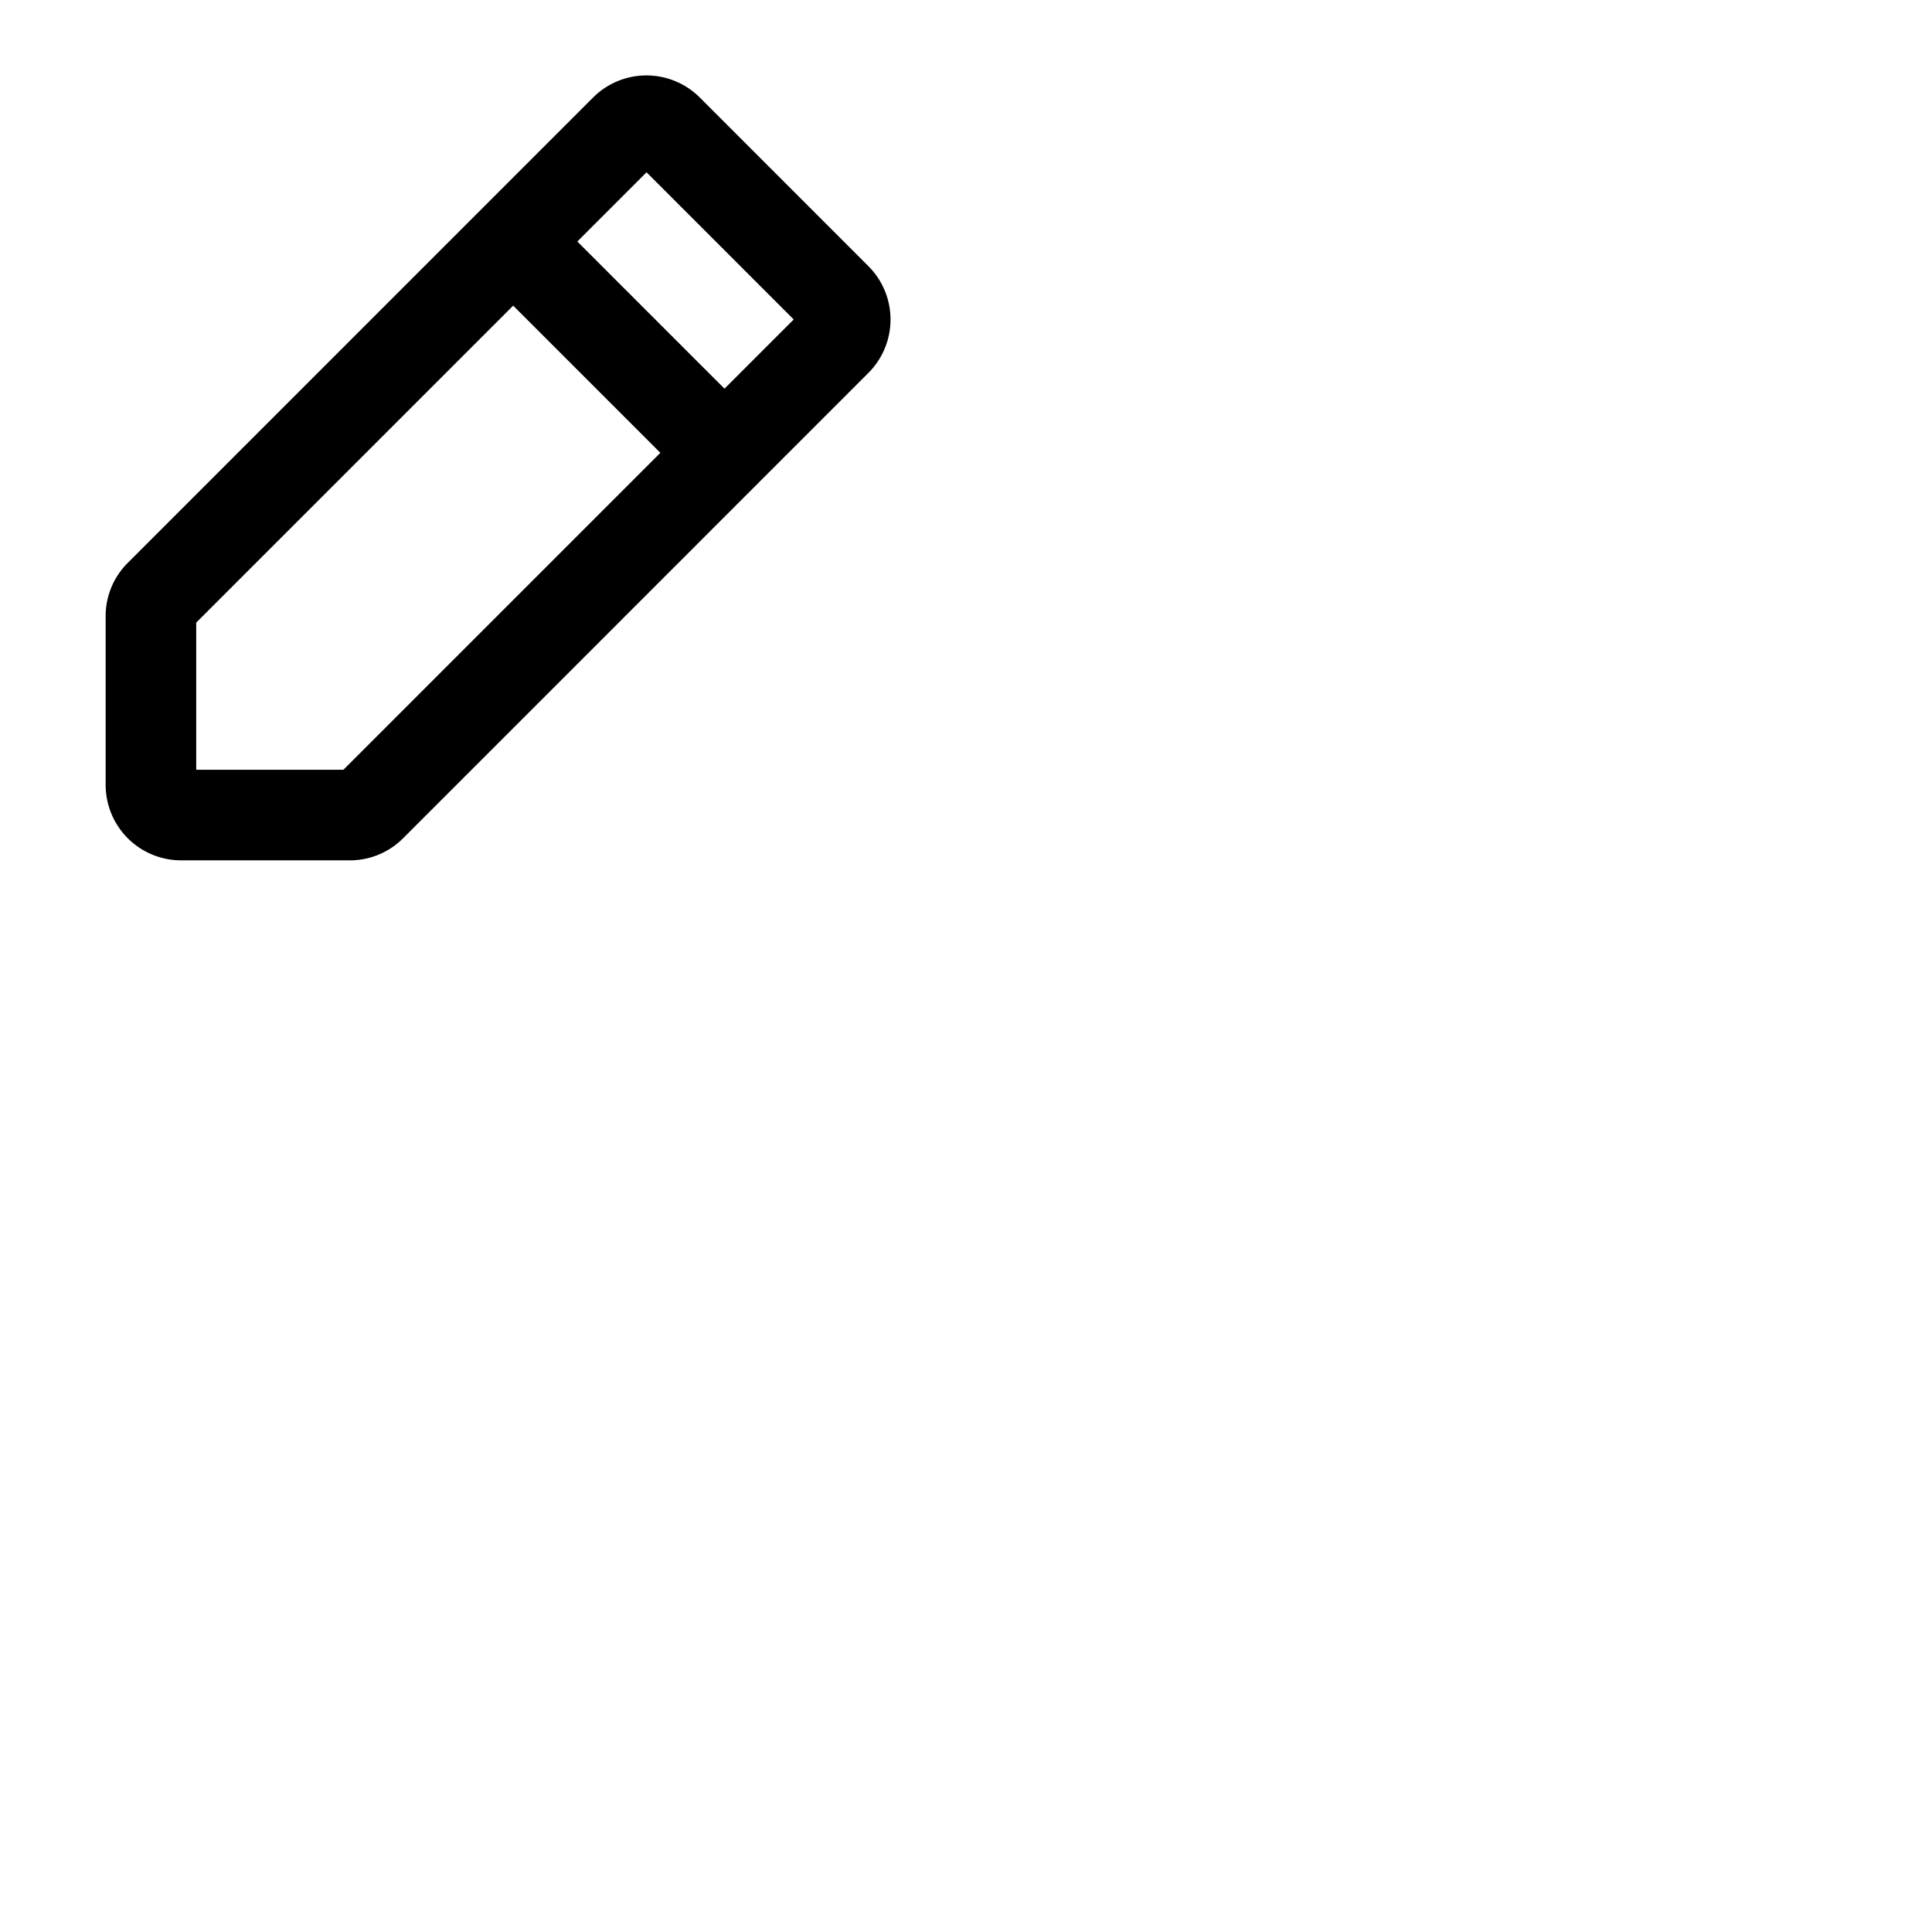 <svg xmlns="http://www.w3.org/2000/svg" version="1.1" viewBox="0 0 512 512" fill="currentColor"><path fill="currentColor" d="m230.14 70.54l-44.68-44.69a20 20 0 0 0-28.29 0L33.86 149.17A19.85 19.85 0 0 0 28 163.31V208a20 20 0 0 0 20 20h44.69a19.86 19.86 0 0 0 14.14-5.86L230.14 98.82a20 20 0 0 0 0-28.28M91 204H52v-39l84-84l39 39Zm101-101l-39-39l18.34-18.34l39 39Z"/></svg>